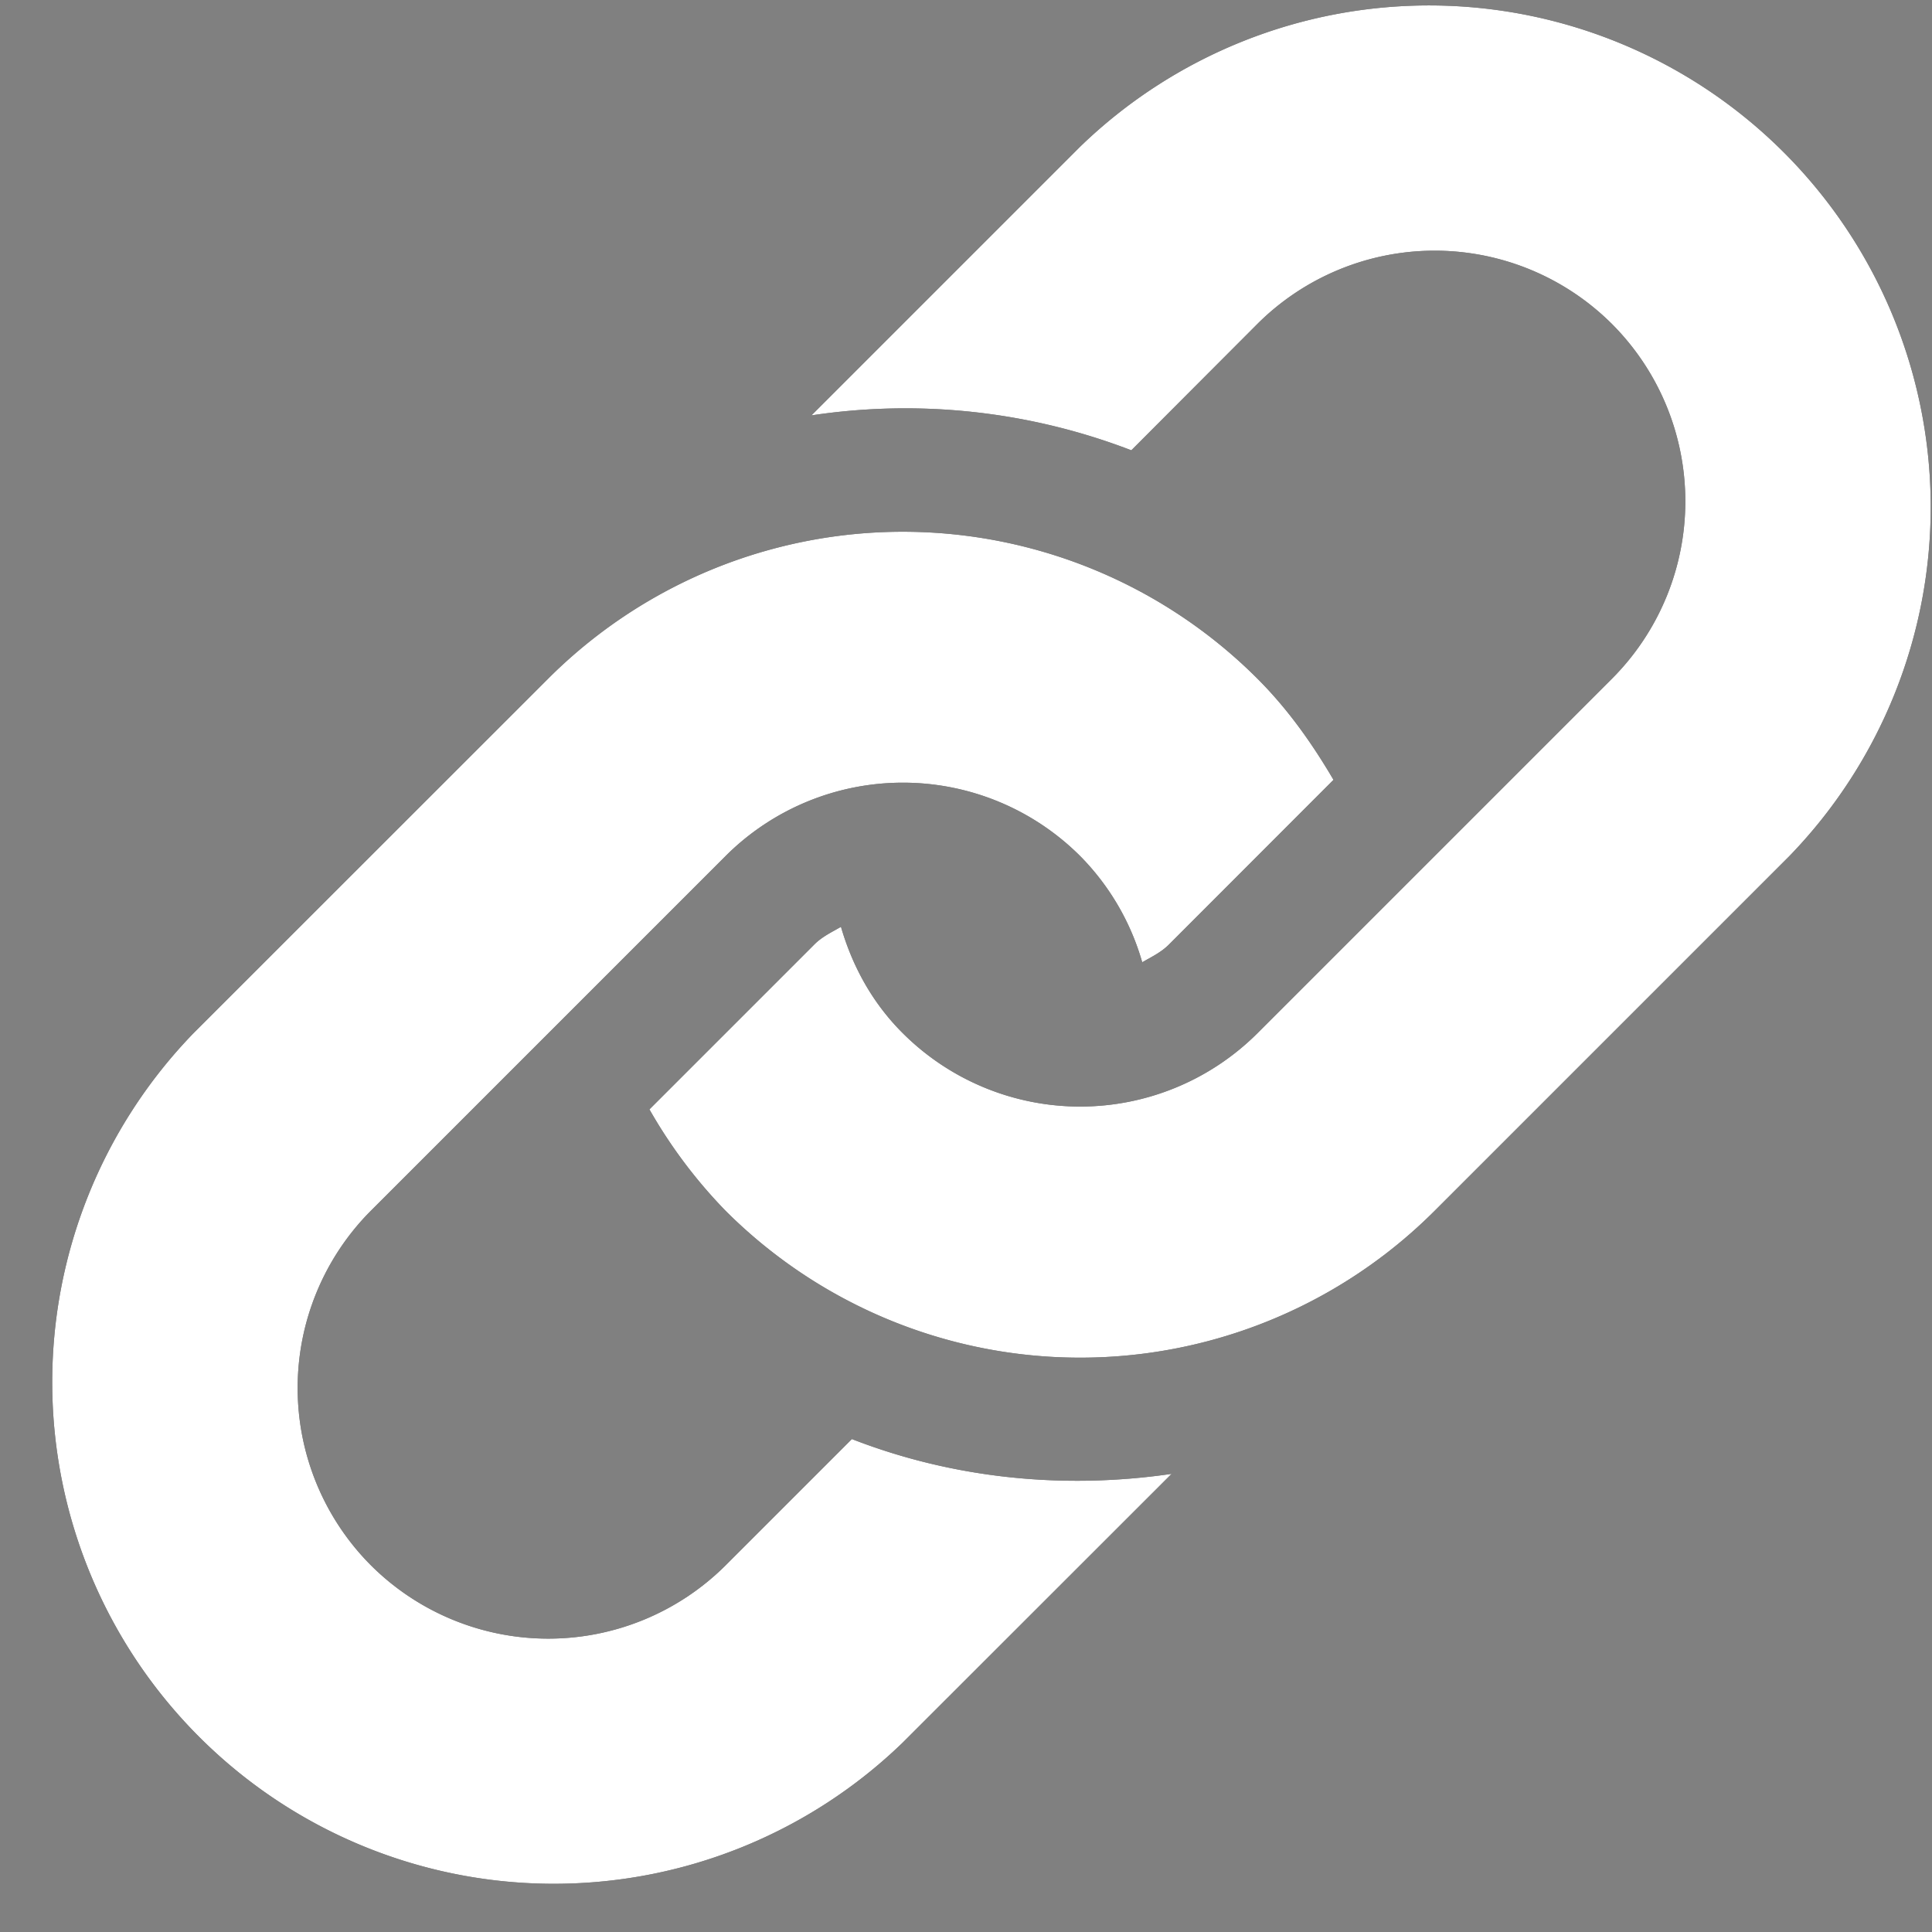 <svg xmlns="http://www.w3.org/2000/svg" width="14" height="14" viewBox="0 0 14 14"><rect x="0" y="0" width="14" height="14" fill="#808080" stroke="none"/><g><g><path d="M12.967 6.203l-2.57 2.57a3.633 3.633 0 0 1-5.14 0 3.614 3.614 0 0 1-.551-.734L5.9 6.845c.056-.057.127-.09.194-.129.082.283.226.55.448.771a1.819 1.819 0 0 0 2.57 0l2.569-2.569a1.819 1.819 0 0 0 0-2.57 1.819 1.819 0 0 0-2.57 0l-.913.915A4.56 4.56 0 0 0 5.88 3.01l1.947-1.947a3.635 3.635 0 0 1 5.14 5.14zM8.49 10.68l-1.948 1.947a3.635 3.635 0 0 1-5.14-5.14l2.57-2.569a3.634 3.634 0 0 1 5.14 0c.223.223.399.474.551.733L8.47 6.845c-.057.057-.126.089-.193.128a1.795 1.795 0 0 0-.45-.77 1.818 1.818 0 0 0-2.569 0l-2.57 2.57a1.82 1.82 0 0 0 0 2.57 1.82 1.82 0 0 0 2.57 0l.915-.915c.74.288 1.54.366 2.318.252z"/><path fill="#fff" d="M12.967 6.203l-2.57 2.57a3.633 3.633 0 0 1-5.14 0 3.614 3.614 0 0 1-.551-.734L5.9 6.845c.056-.057.127-.09.194-.129.082.283.226.55.448.771a1.819 1.819 0 0 0 2.57 0l2.569-2.569a1.819 1.819 0 0 0 0-2.57 1.819 1.819 0 0 0-2.57 0l-.913.915A4.56 4.56 0 0 0 5.88 3.01l1.947-1.947a3.635 3.635 0 0 1 5.14 5.14zM8.49 10.68l-1.948 1.947a3.635 3.635 0 0 1-5.14-5.14l2.57-2.569a3.634 3.634 0 0 1 5.14 0c.223.223.399.474.551.733L8.47 6.845c-.057.057-.126.089-.193.128a1.795 1.795 0 0 0-.45-.77 1.818 1.818 0 0 0-2.569 0l-2.57 2.57a1.82 1.82 0 0 0 0 2.57 1.82 1.82 0 0 0 2.57 0l.915-.915c.74.288 1.54.366 2.318.252z"/></g></g></svg>